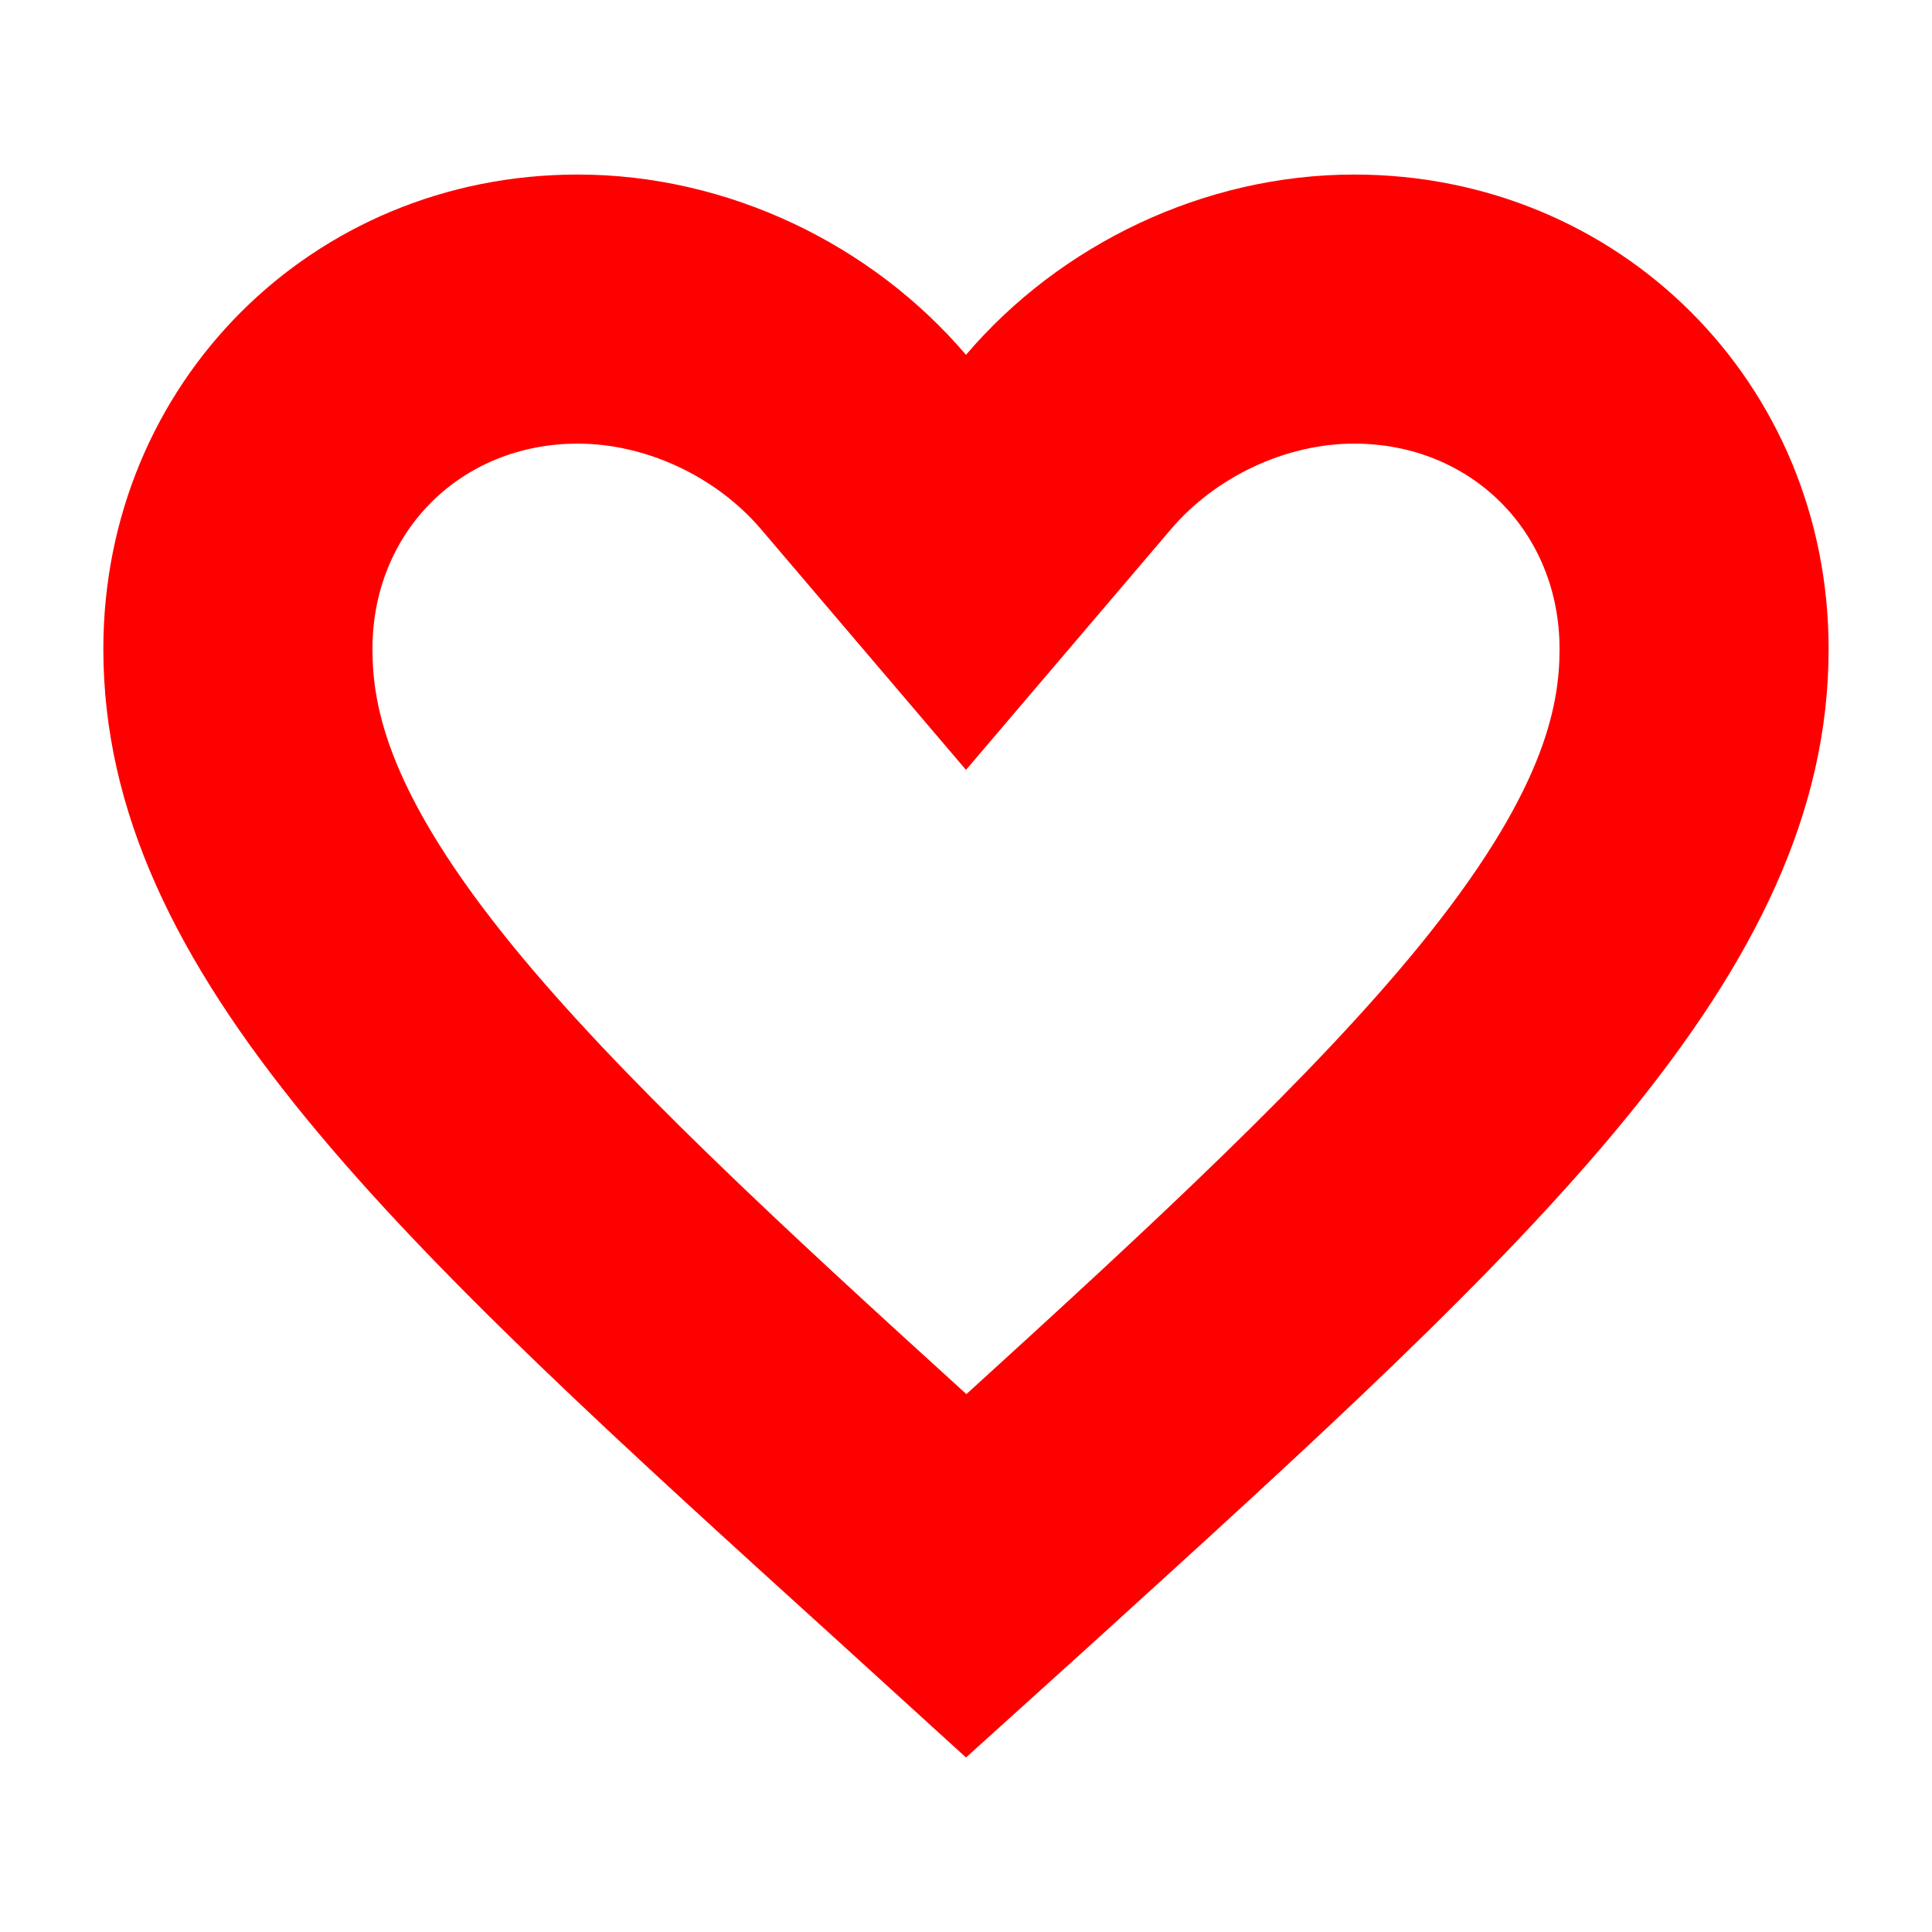 <?xml version="1.0" encoding="utf-8"?>
<!-- Generator: Adobe Illustrator 24.1.0, SVG Export Plug-In . SVG Version: 6.00 Build 0)  -->
<svg version="1.0" id="Capa_1" xmlns="http://www.w3.org/2000/svg" xmlns:xlink="http://www.w3.org/1999/xlink" x="0px" y="0px"
	 viewBox="0 0 1080 1080" style="enable-background:new 0 0 1080 1080;" xml:space="preserve">
<style type="text/css">
	.st0{fill:none;}
	.st1{fill:#FF0000;}
</style>
<g id="Icon_material-favorite-2" transform="translate(-3 -4.5)">
	<path class="st0" d="M543,986.95l-69.91-63.67C224.74,698.09,60.77,549.58,60.77,367.3c-1.44-145.05,114.98-263.8,260.02-265.24
		c1.74-0.02,3.48-0.02,5.22,0c83.5,0.64,162.63,37.4,216.99,100.79c54.36-63.39,133.49-100.14,216.99-100.79
		c145.05-1.44,263.8,114.98,265.24,260.02c0.02,1.74,0.02,3.48,0,5.22c0,182.28-163.96,330.94-412.32,556.58L543,986.95z"/>
	<path class="st1" d="M543.23,783.83c104.34-94.95,193.88-177.92,252.97-250.34c69.67-85.39,78.6-133.68,78.6-166.2
		c0-65.45-49.35-114.8-114.8-114.8c-38.06,0-77.32,18.35-102.47,47.89L543,434.87L428.47,300.38
		c-25.15-29.54-64.42-47.89-102.47-47.89c-65.45,0-114.8,49.35-114.8,114.8c0,32.58,8.97,80.95,78.88,166.49
		C349.25,606.16,438.83,689.02,543.23,783.83 M543,986.95l-69.92-63.65C224.73,698.1,60.77,549.57,60.77,367.29
		c0-148.53,116.7-265.22,265.22-265.22c83.91,0,164.44,39.06,217,100.79c52.56-61.72,133.09-100.79,217-100.79
		c148.53,0,265.22,116.7,265.22,265.22c0,182.28-163.96,330.81-412.3,556.49L543,986.95z"/>
</g>
<g>
</g>
<g>
</g>
<g>
</g>
<g>
</g>
<g>
</g>
<g>
</g>
<g>
</g>
<g>
</g>
<g>
</g>
<g>
</g>
<g>
</g>
<g>
</g>
<g>
</g>
<g>
</g>
<g>
</g>
</svg>
